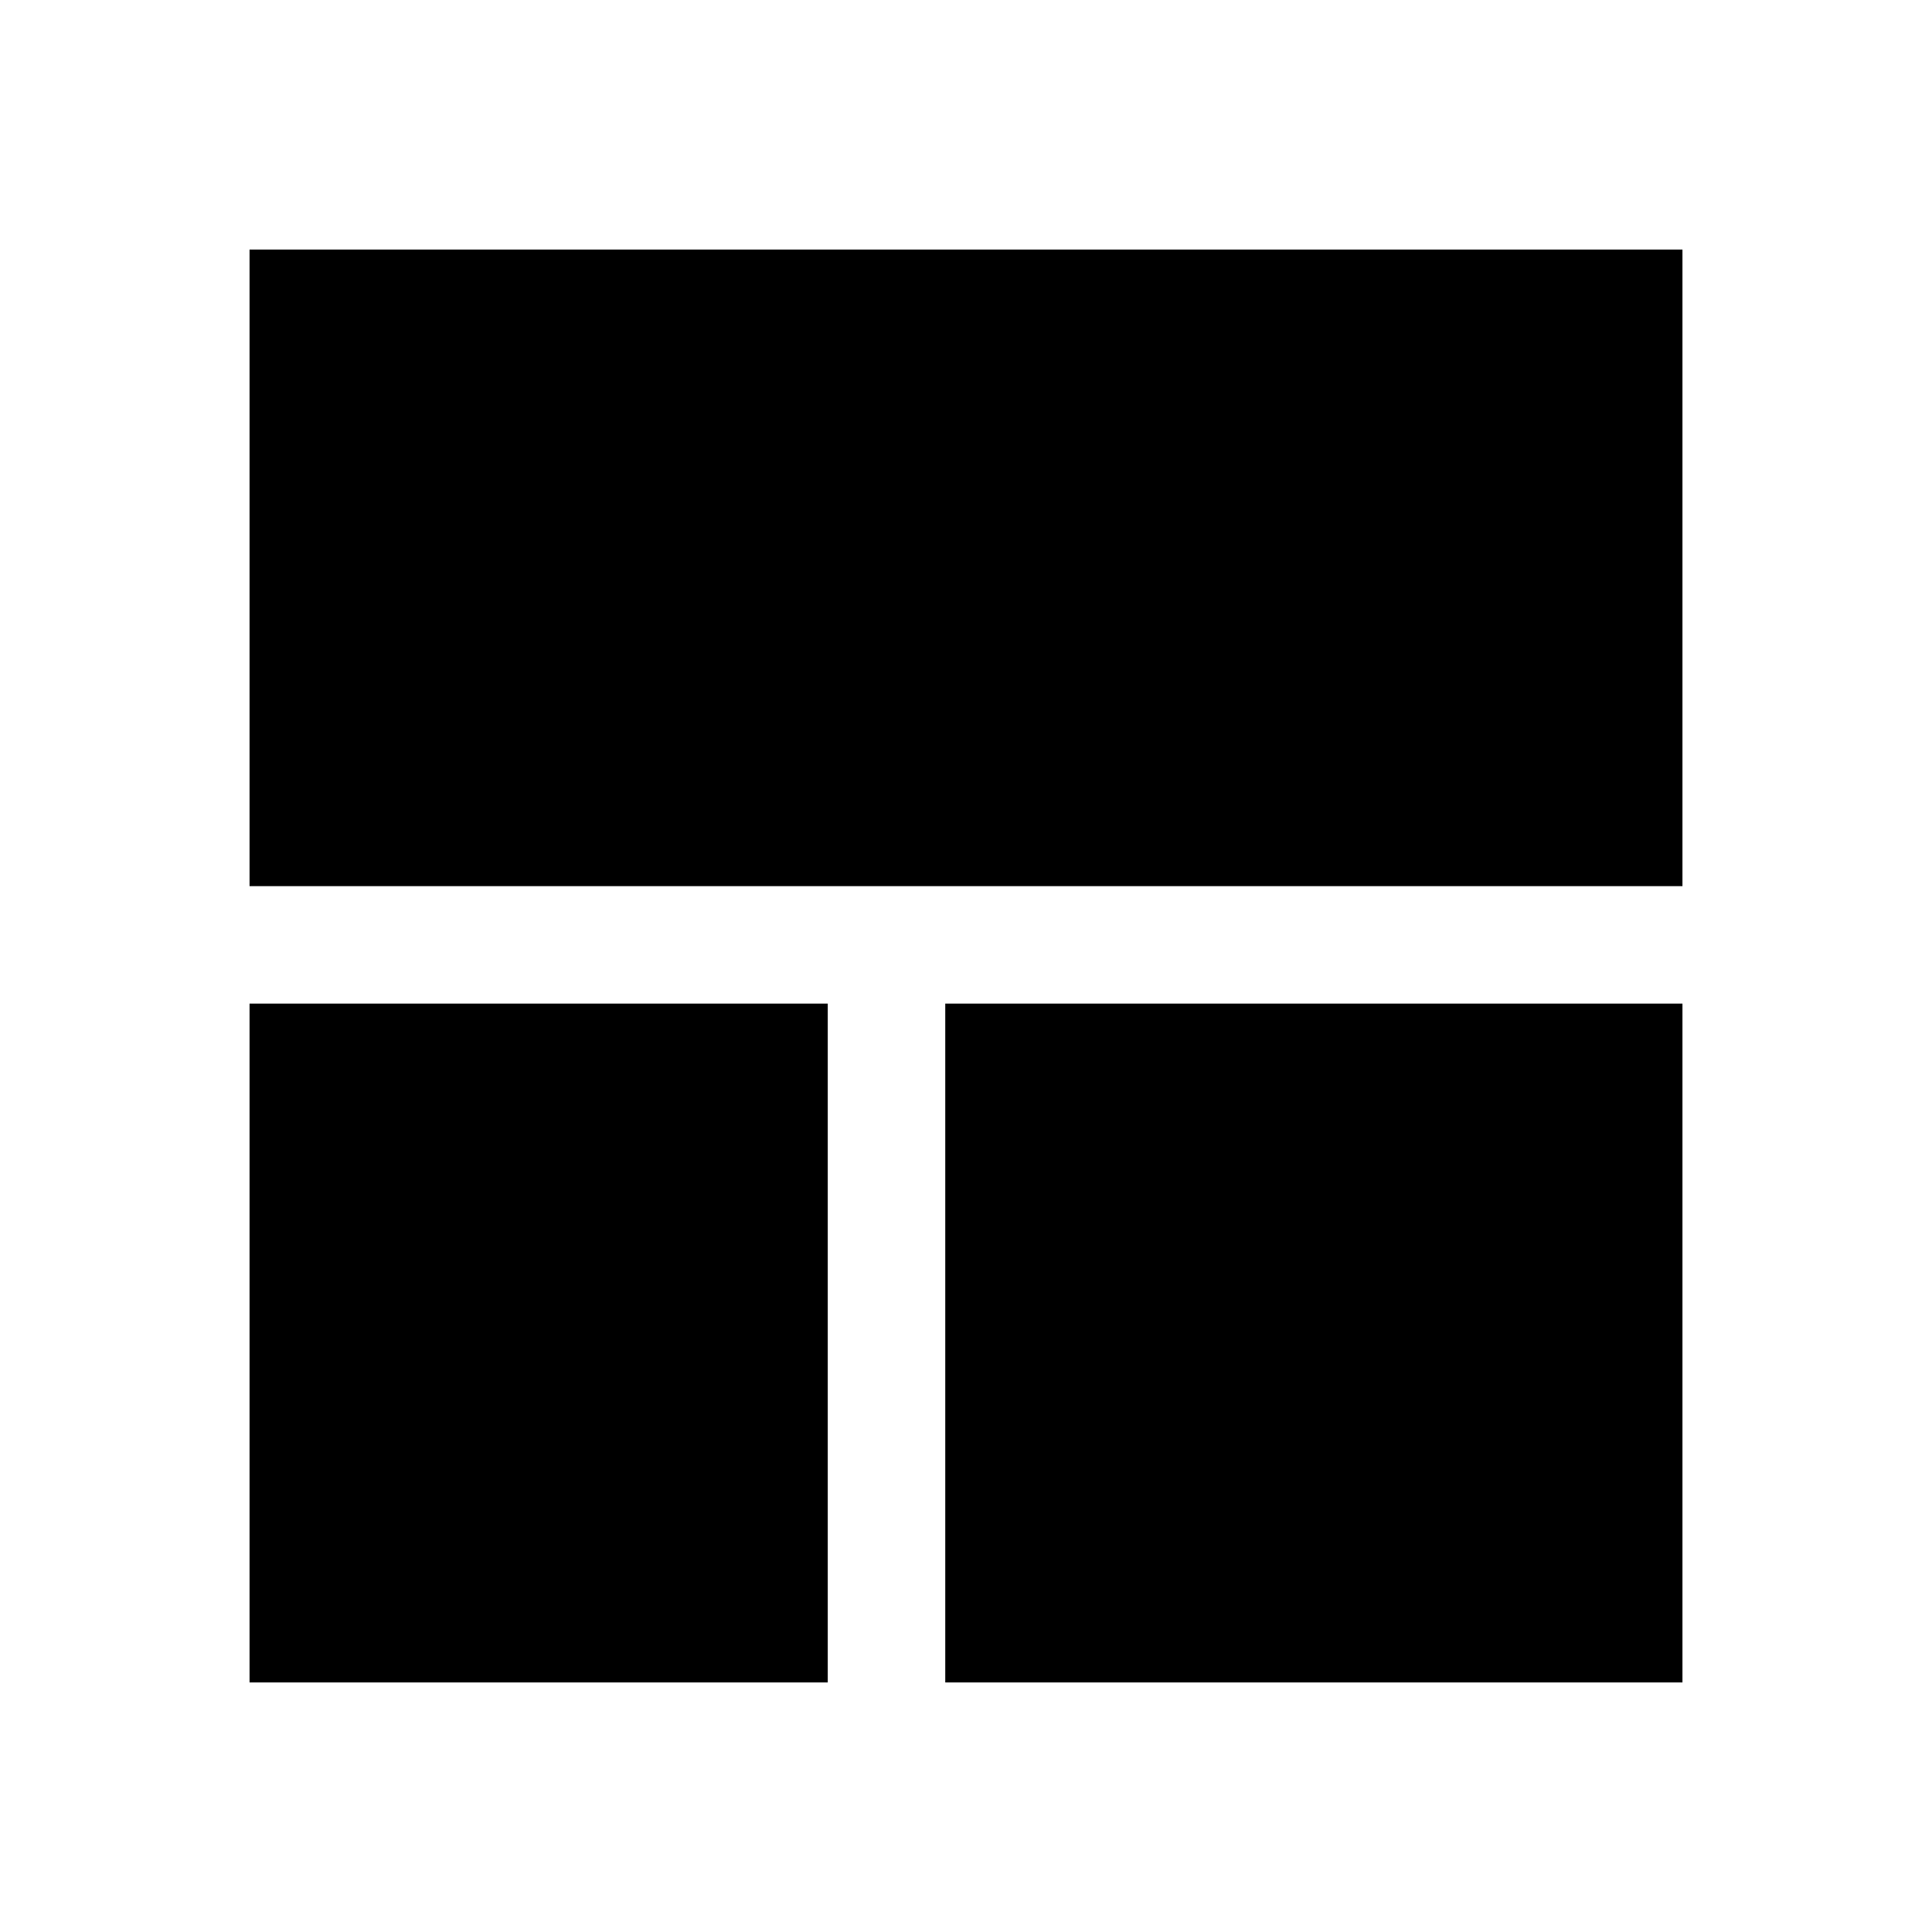 <svg xmlns="http://www.w3.org/2000/svg" height="48" viewBox="0 -960 960 960" width="48"><path d="M411.31-124v-337.31H124V-124h287.31Zm58.38 0H836v-337.31H469.69V-124ZM124-519.69h712V-836H124v316.31Z"/></svg>